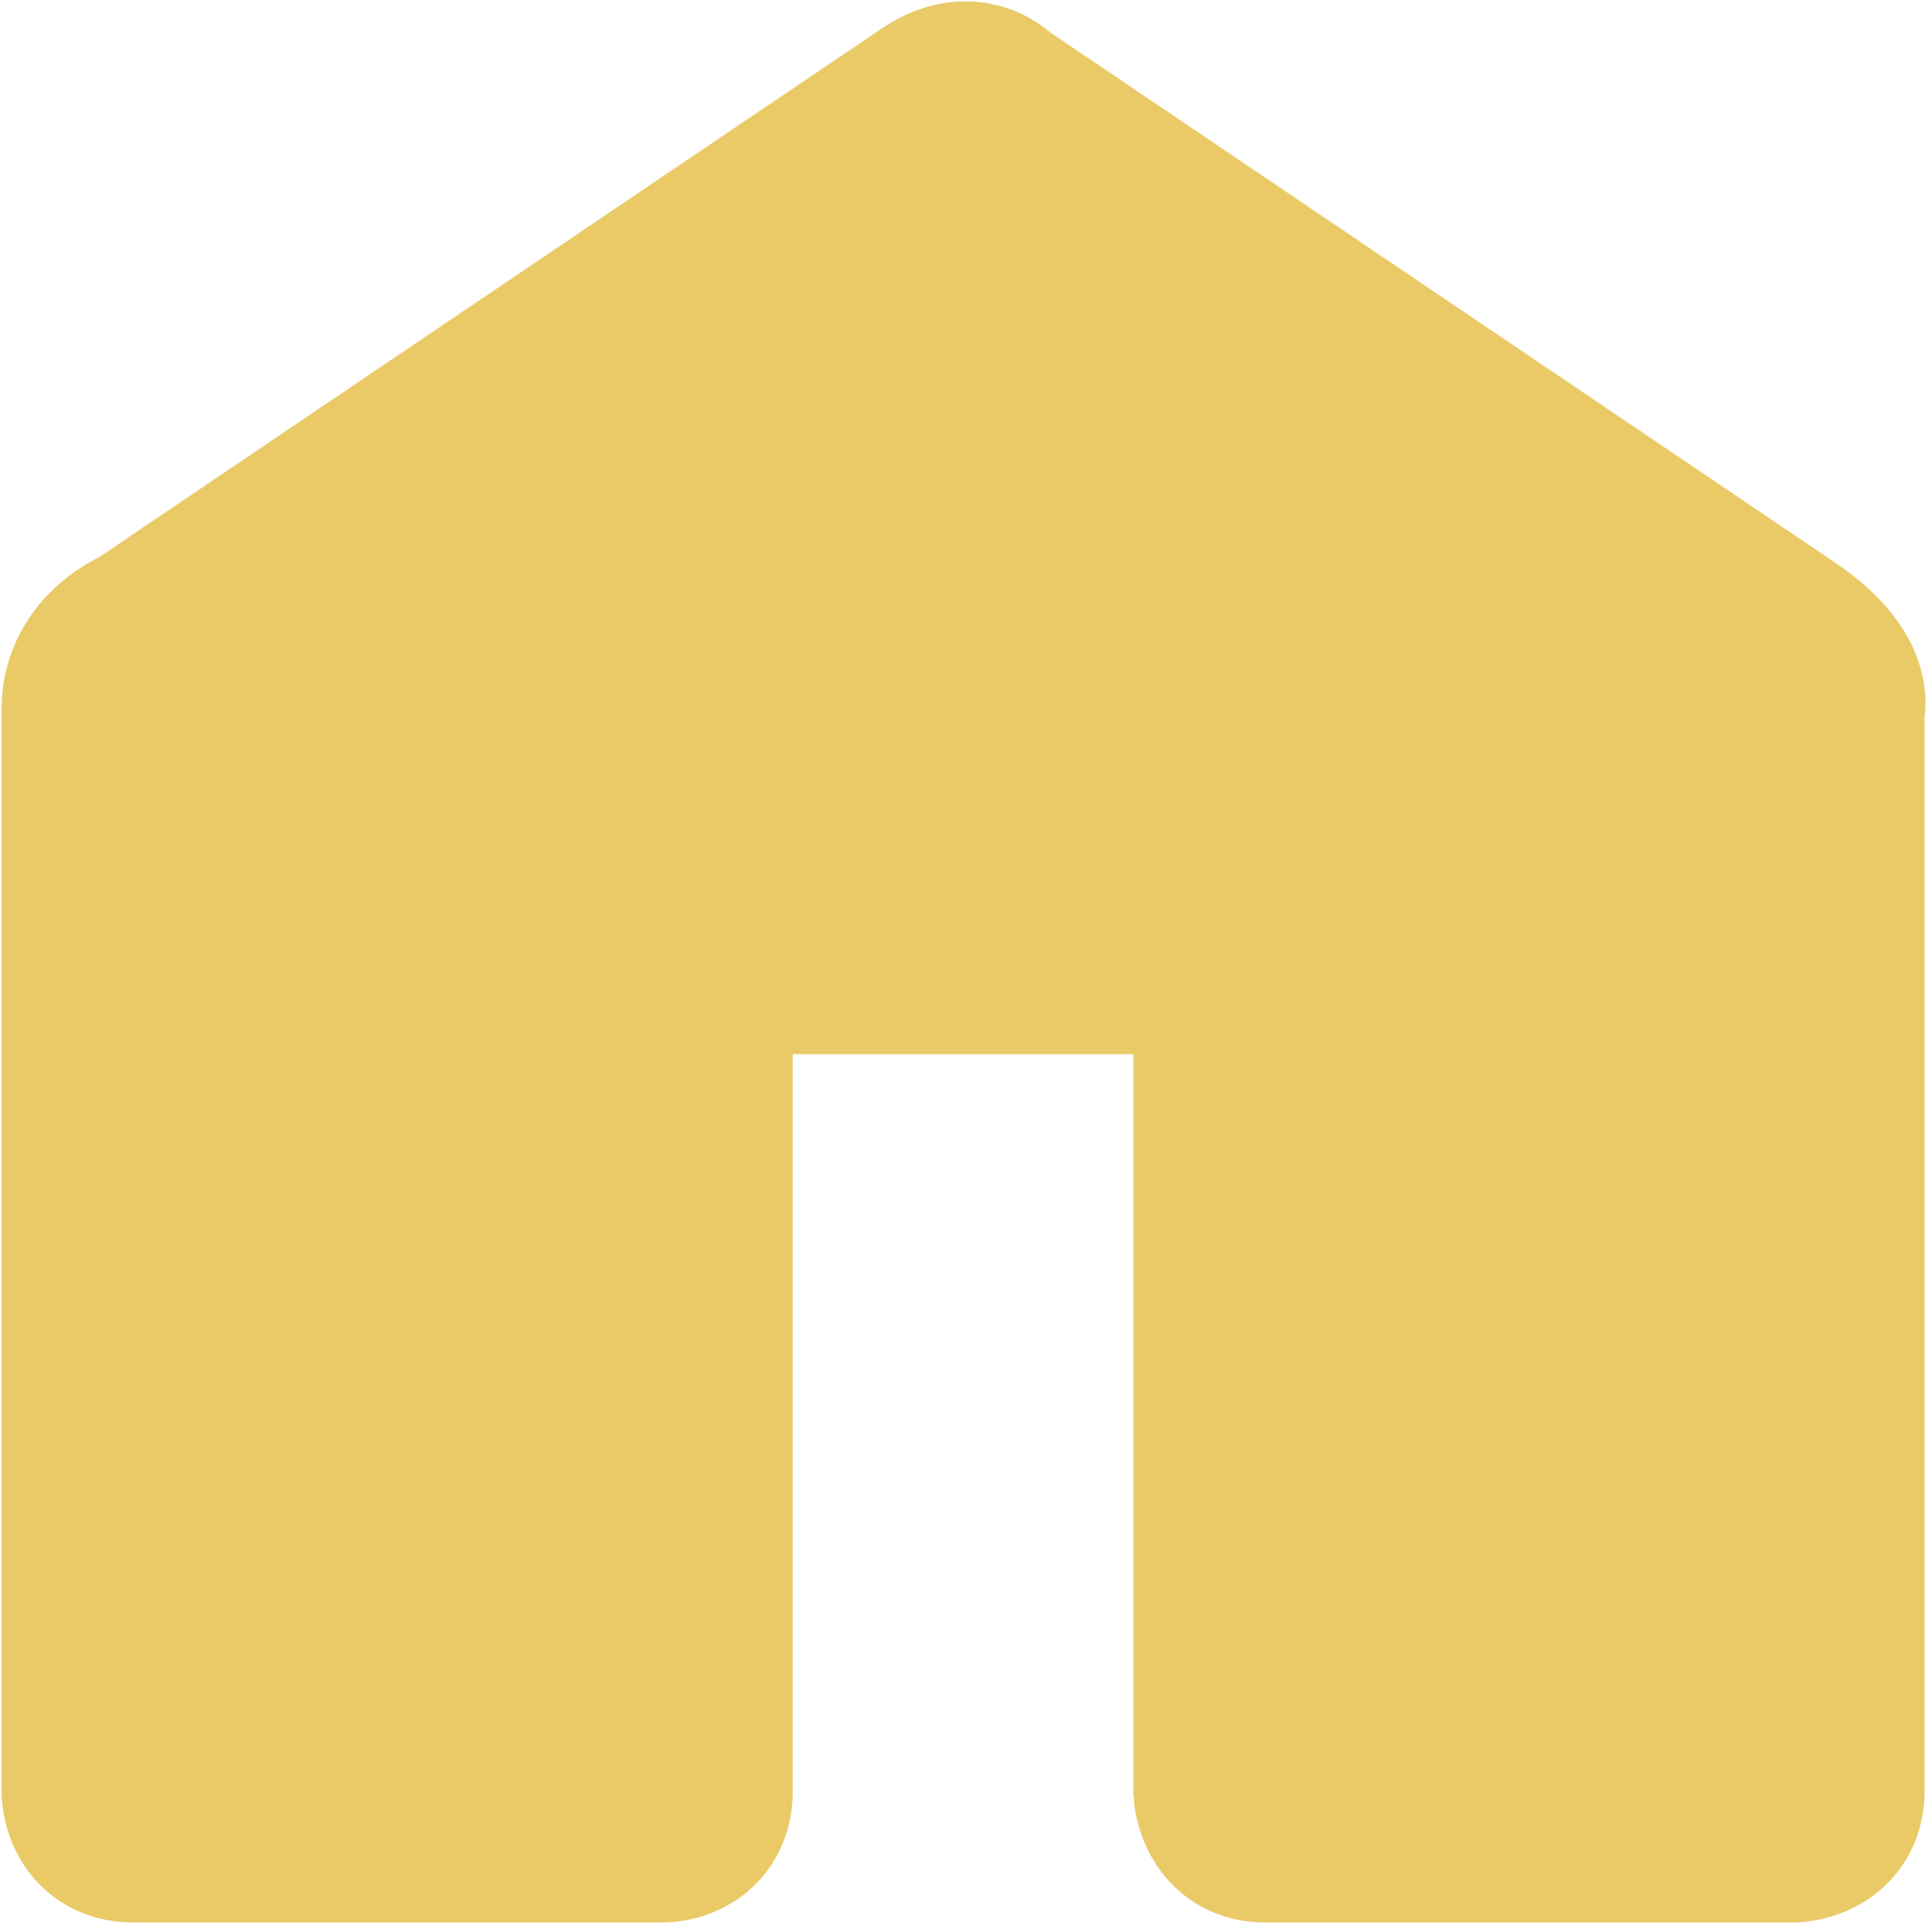 <?xml version="1.0" encoding="UTF-8"?>
<svg id="Layer_6" data-name="Layer 6" xmlns="http://www.w3.org/2000/svg" viewBox="0 0 1001.05 1004.18">
  <defs>
    <style>
      .cls-1 {
        fill: #eaca67;
        stroke: #eaca67;
        stroke-miterlimit: 10;
        stroke-width: 100px;
      }
    </style>
  </defs>
  <path class="cls-1" d="m50.8,497.95v433.05s.1,18.31,18.24,18.31h274.76s18.24.57,18.24-18.31v-414.74s-5-18.31,17.49-18.31h239.88s19.69-5.31,19.69,18.25v414.86s1.08,18.25,18.18,18.25h274.88s18.18-.56,18.18-18.25,0-433.62,0-433.62v-128.8s5.89-14.23-24.9-35.02L514.68,56.12s-10.14-12.21-28.21,0L76.2,333.27s-25.4,9.69-25.4,35.36v129.31Z"/>
</svg>